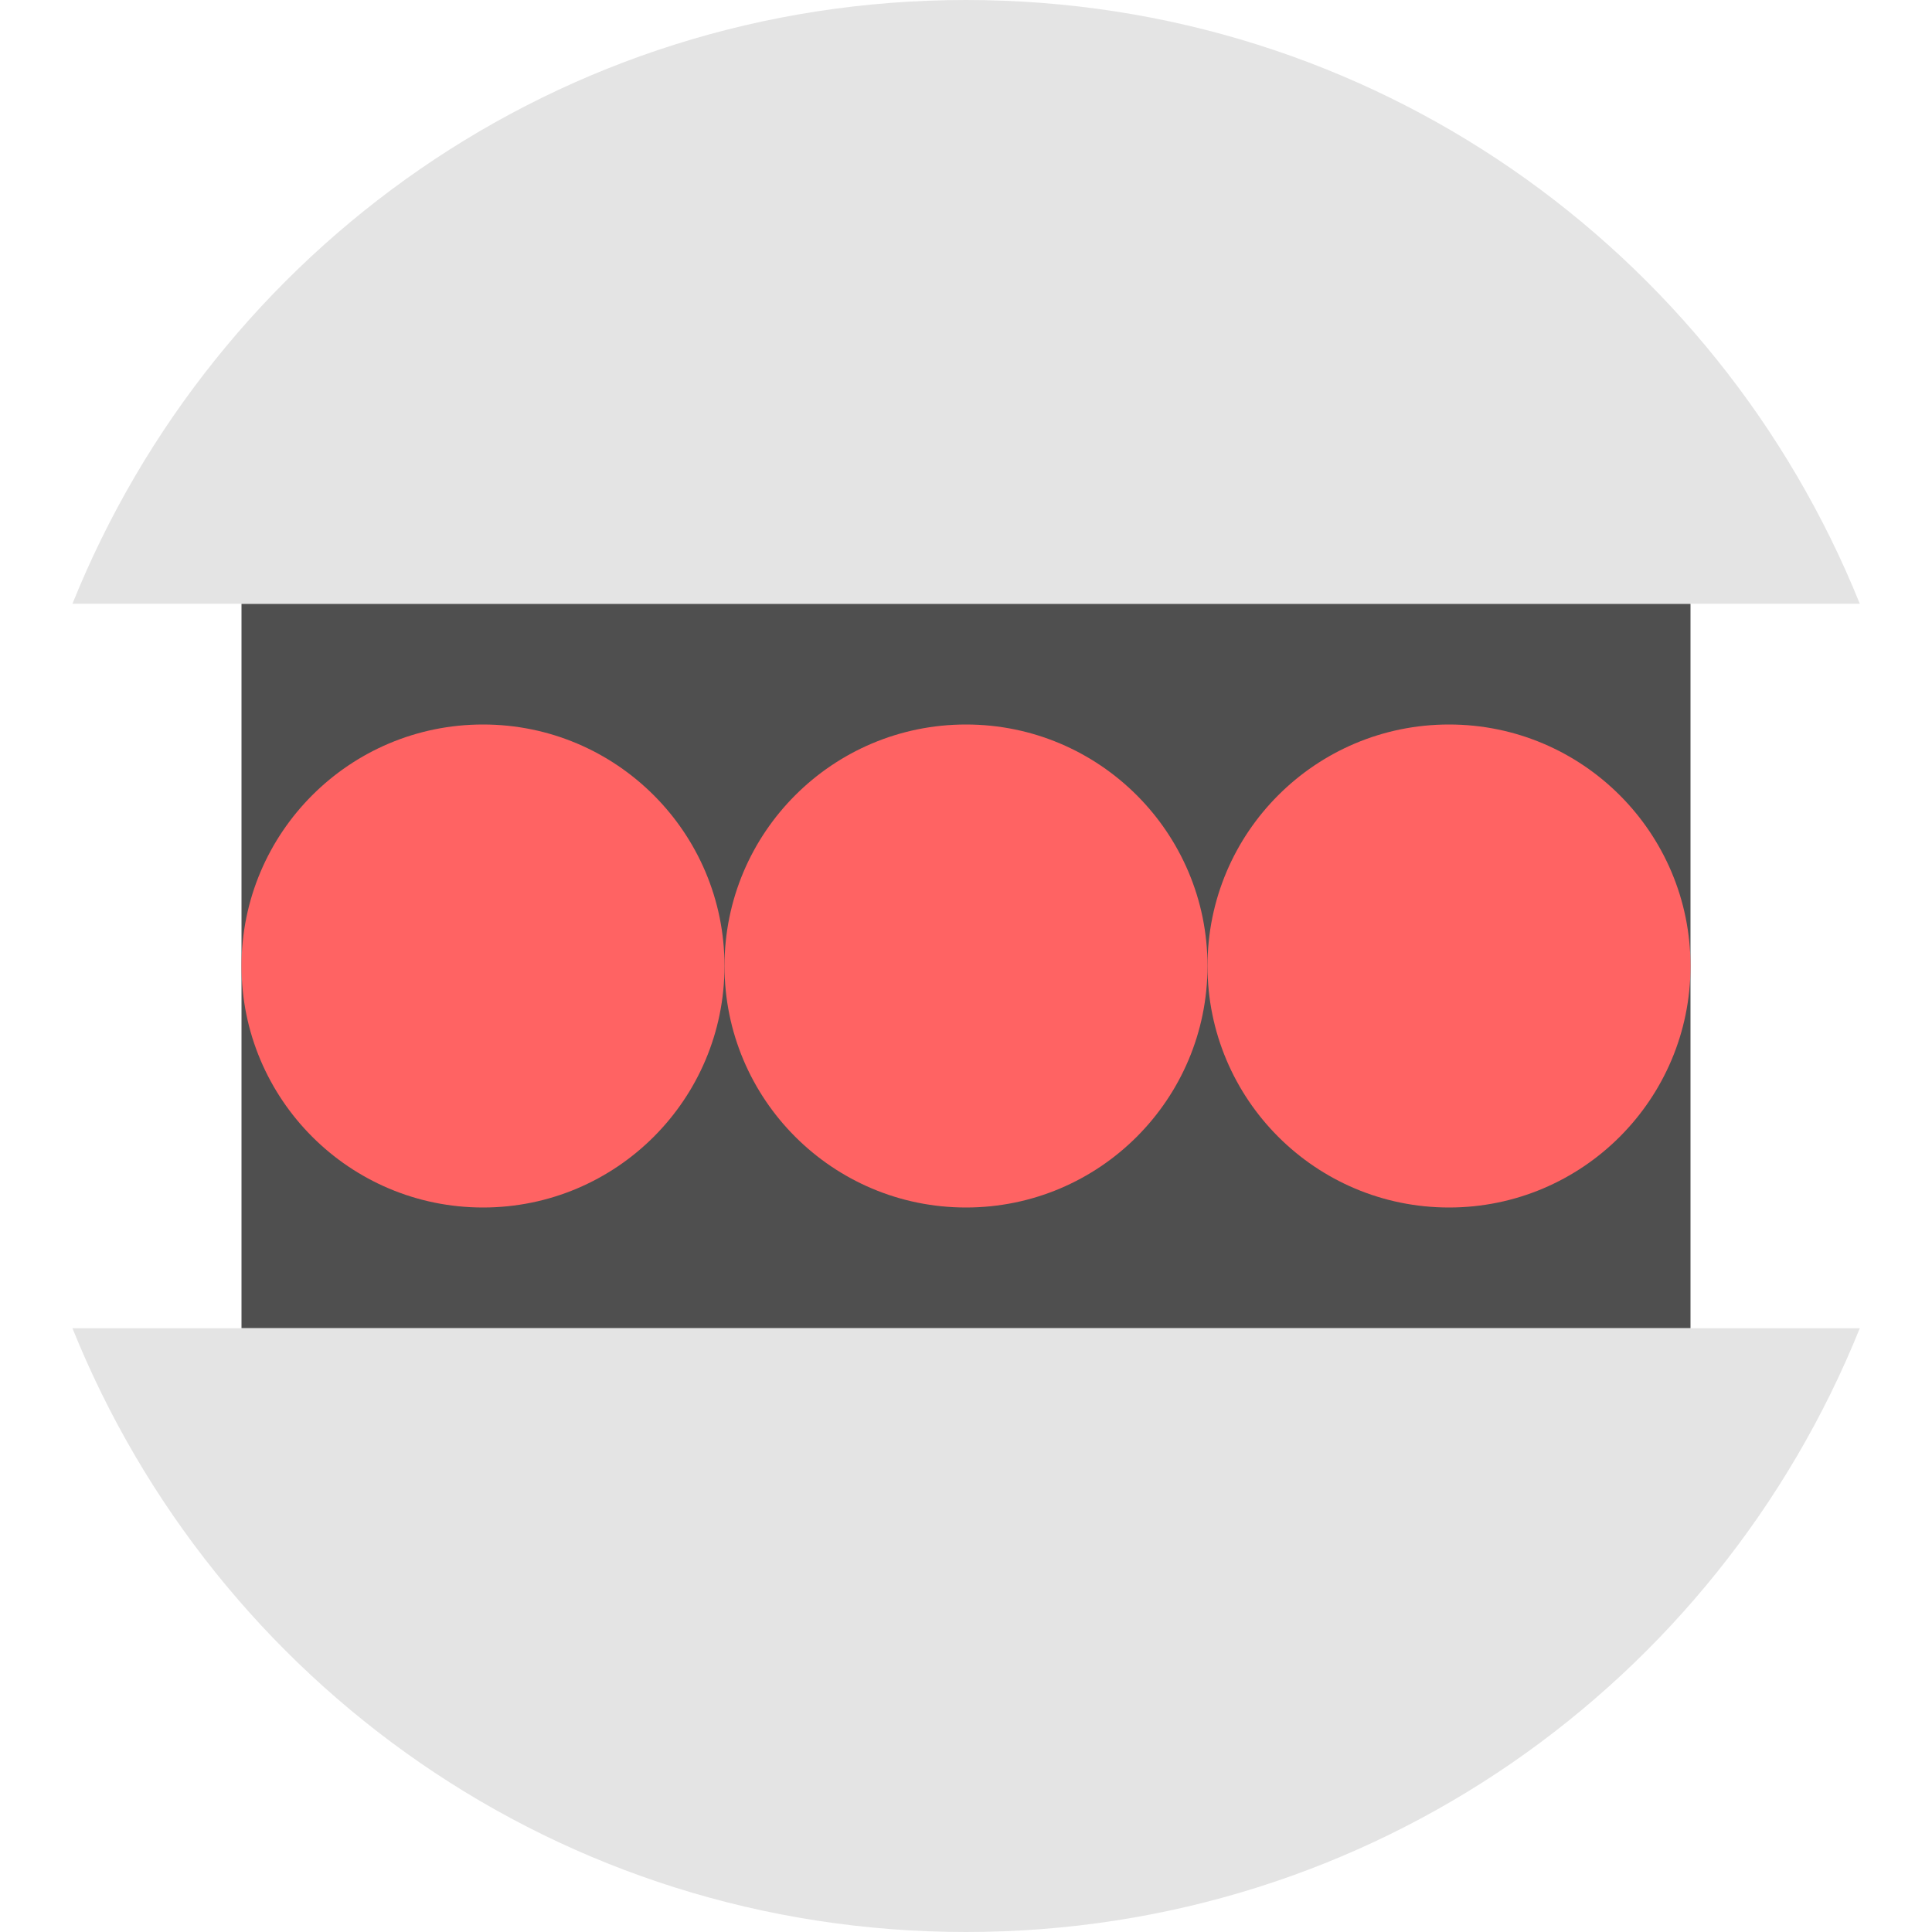 <svg xmlns="http://www.w3.org/2000/svg" width="16" height="16" version="1">
 <rect fill="#4f4f4f" width="12" height="6" x="2" y="5"/>
 <path fill="#e4e4e4" d="m8 0c-3.367 0-6.219 2.066-7.4 5h14.802c-1.182-2.934-4.035-5-7.402-5zm-7.4 11c1.182 2.934 4.034 5 7.4 5 3.367 0 6.22-2.066 7.402-5h-14.802z"/>
 <circle fill="#ff6363" cx="8" cy="8" r="2"/>
 <circle fill="#ff6363" cx="12" cy="8" r="2"/>
 <circle fill="#ff6363" cx="4" cy="8" r="2"/>
</svg>
